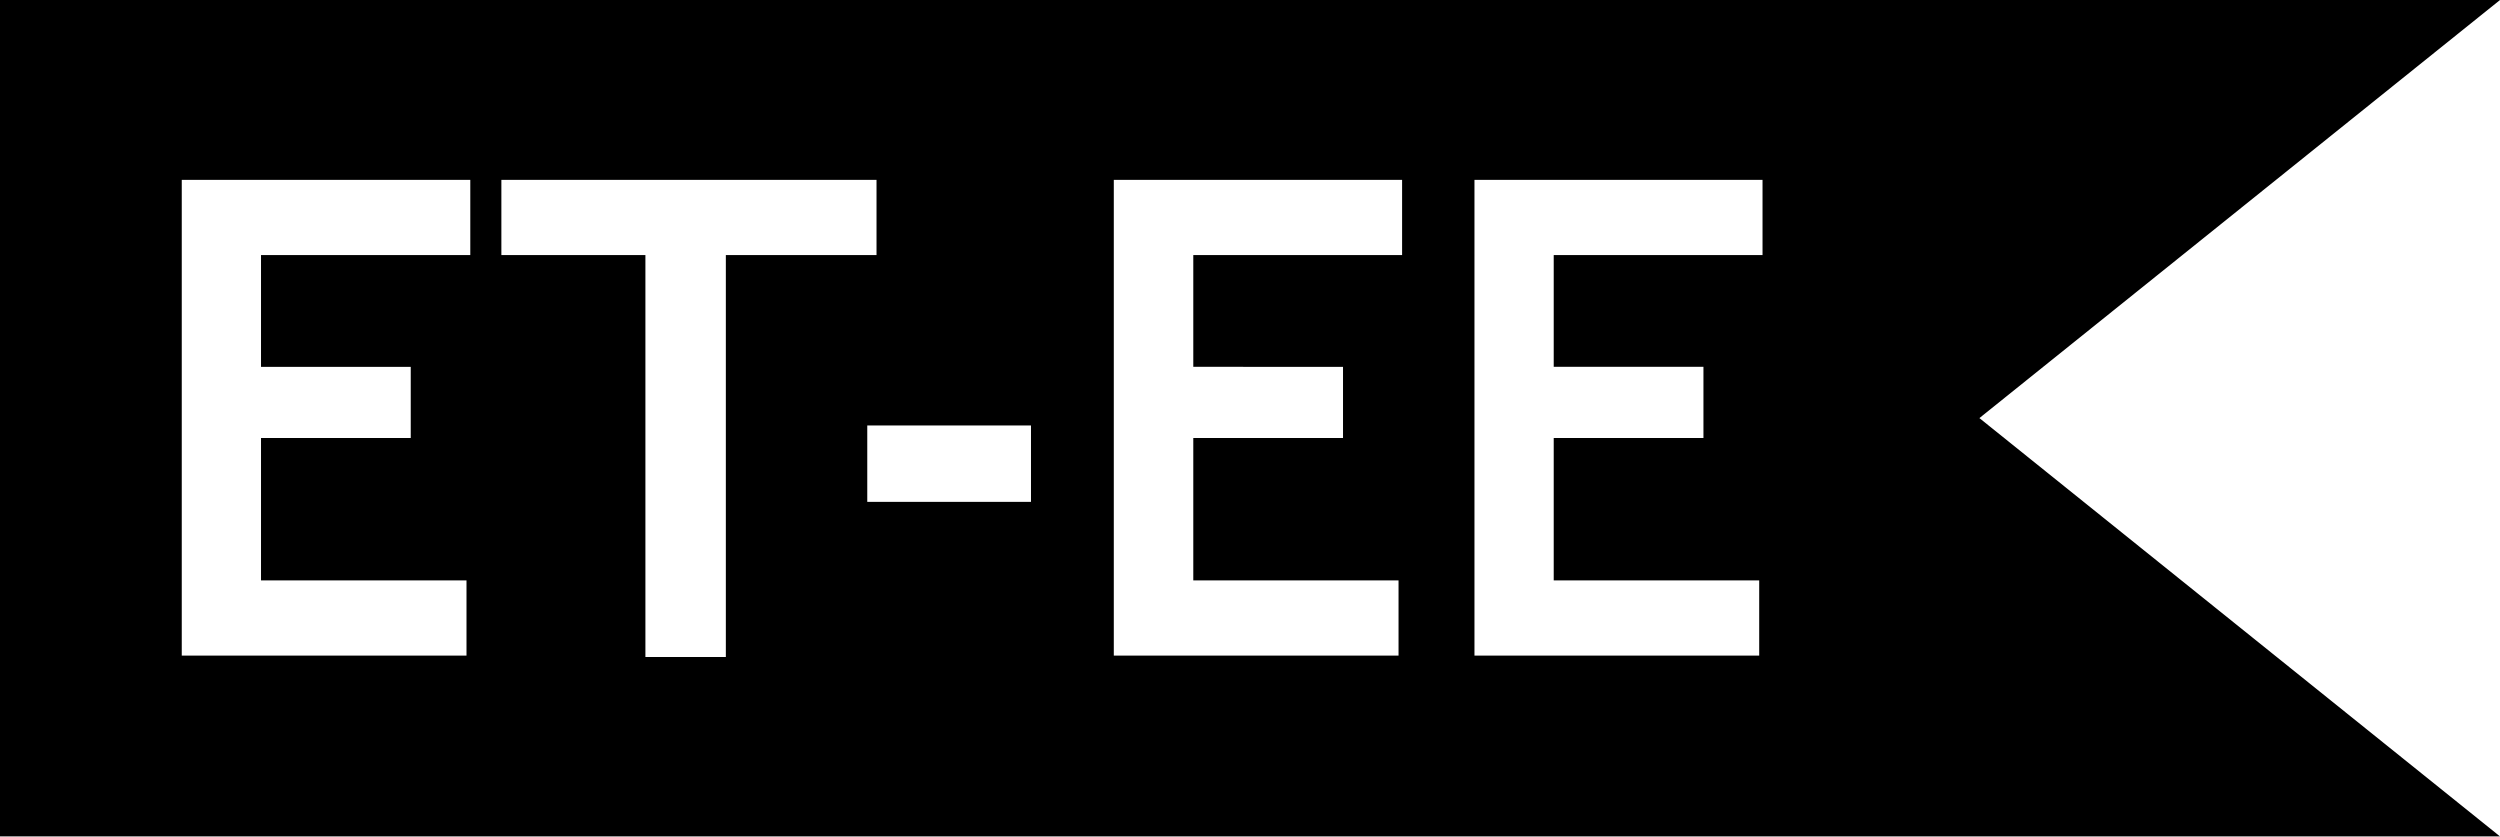<svg id="Layer_1" data-name="Layer 1" xmlns="http://www.w3.org/2000/svg" viewBox="0 0 105.36 35.26"><title>estonia</title><path d="M105.36,0H0V35.25H105.36L83.42,17.62ZM19.82,10.75H11v4.71h6.31v3H11v6h8.66v3.17h-12V7.58H19.82ZM30.59,27.69H27.2V10.75H21.13V7.58H36.94v3.17H30.59Zm12.86-6.54h-6.9V17.93h6.9Zm15.64-10.4h-8.8v4.71H56.6v3H50.29v6h8.65v3.17h-12V7.58H59.09Zm15.19,0h-8.8v4.71h6.31v3H65.48v6h8.66v3.17h-12V7.58H74.28Z"/></svg>